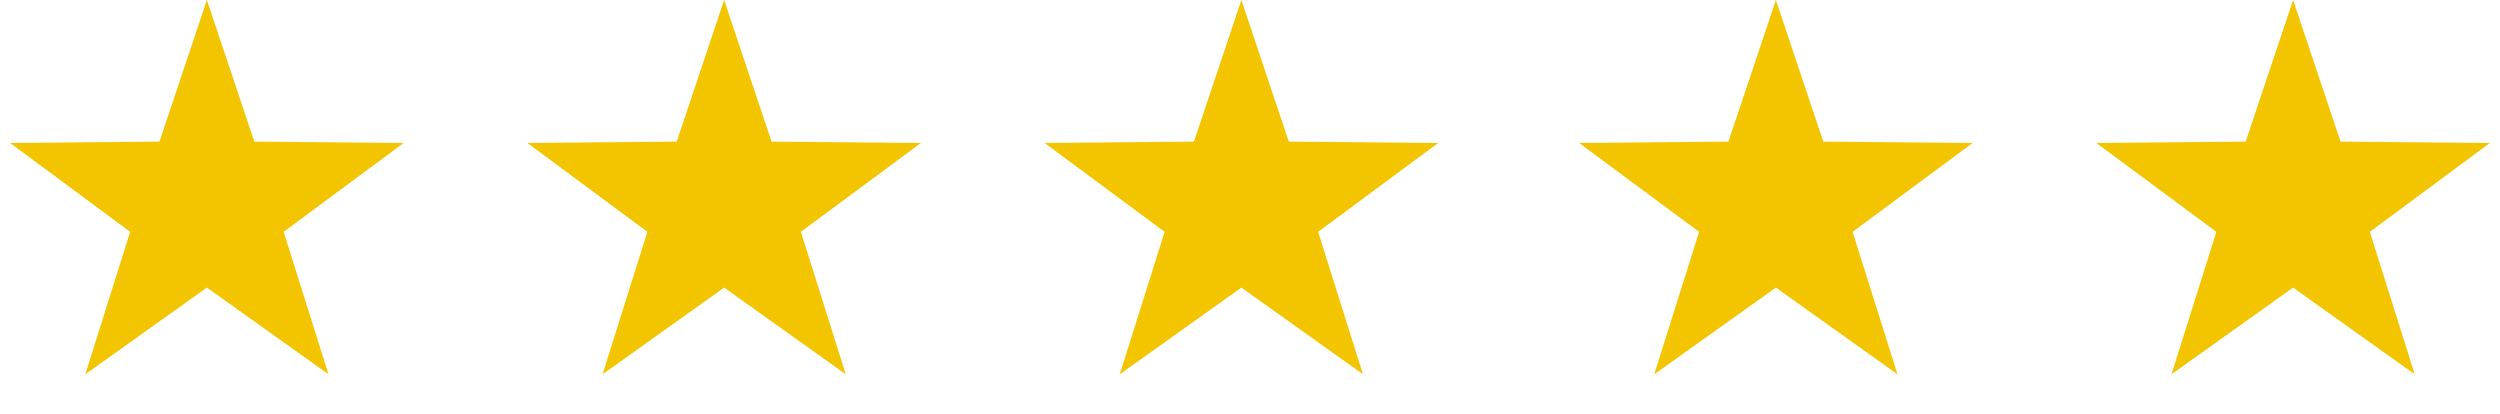 <svg width="145" height="24" viewBox="0 0 145 24" fill="none" xmlns="http://www.w3.org/2000/svg">
<path d="M12 0L14.751 8.214L23.413 8.292L16.451 13.446L19.053 21.708L12 16.68L4.947 21.708L7.549 13.446L0.587 8.292L9.249 8.214L12 0Z" fill="#F2C500"/>
<path d="M42 0L44.751 8.214L53.413 8.292L46.451 13.446L49.053 21.708L42 16.68L34.947 21.708L37.549 13.446L30.587 8.292L39.249 8.214L42 0Z" fill="#F2C500"/>
<path d="M72 0L74.751 8.214L83.413 8.292L76.451 13.446L79.053 21.708L72 16.68L64.947 21.708L67.549 13.446L60.587 8.292L69.249 8.214L72 0Z" fill="#F2C500"/>
<path d="M103 0L105.751 8.214L114.413 8.292L107.451 13.446L110.053 21.708L103 16.68L95.947 21.708L98.549 13.446L91.587 8.292L100.249 8.214L103 0Z" fill="#F2C500"/>
<path d="M133 0L135.751 8.214L144.413 8.292L137.451 13.446L140.053 21.708L133 16.68L125.947 21.708L128.549 13.446L121.587 8.292L130.249 8.214L133 0Z" fill="#F2C500"/>
</svg>
